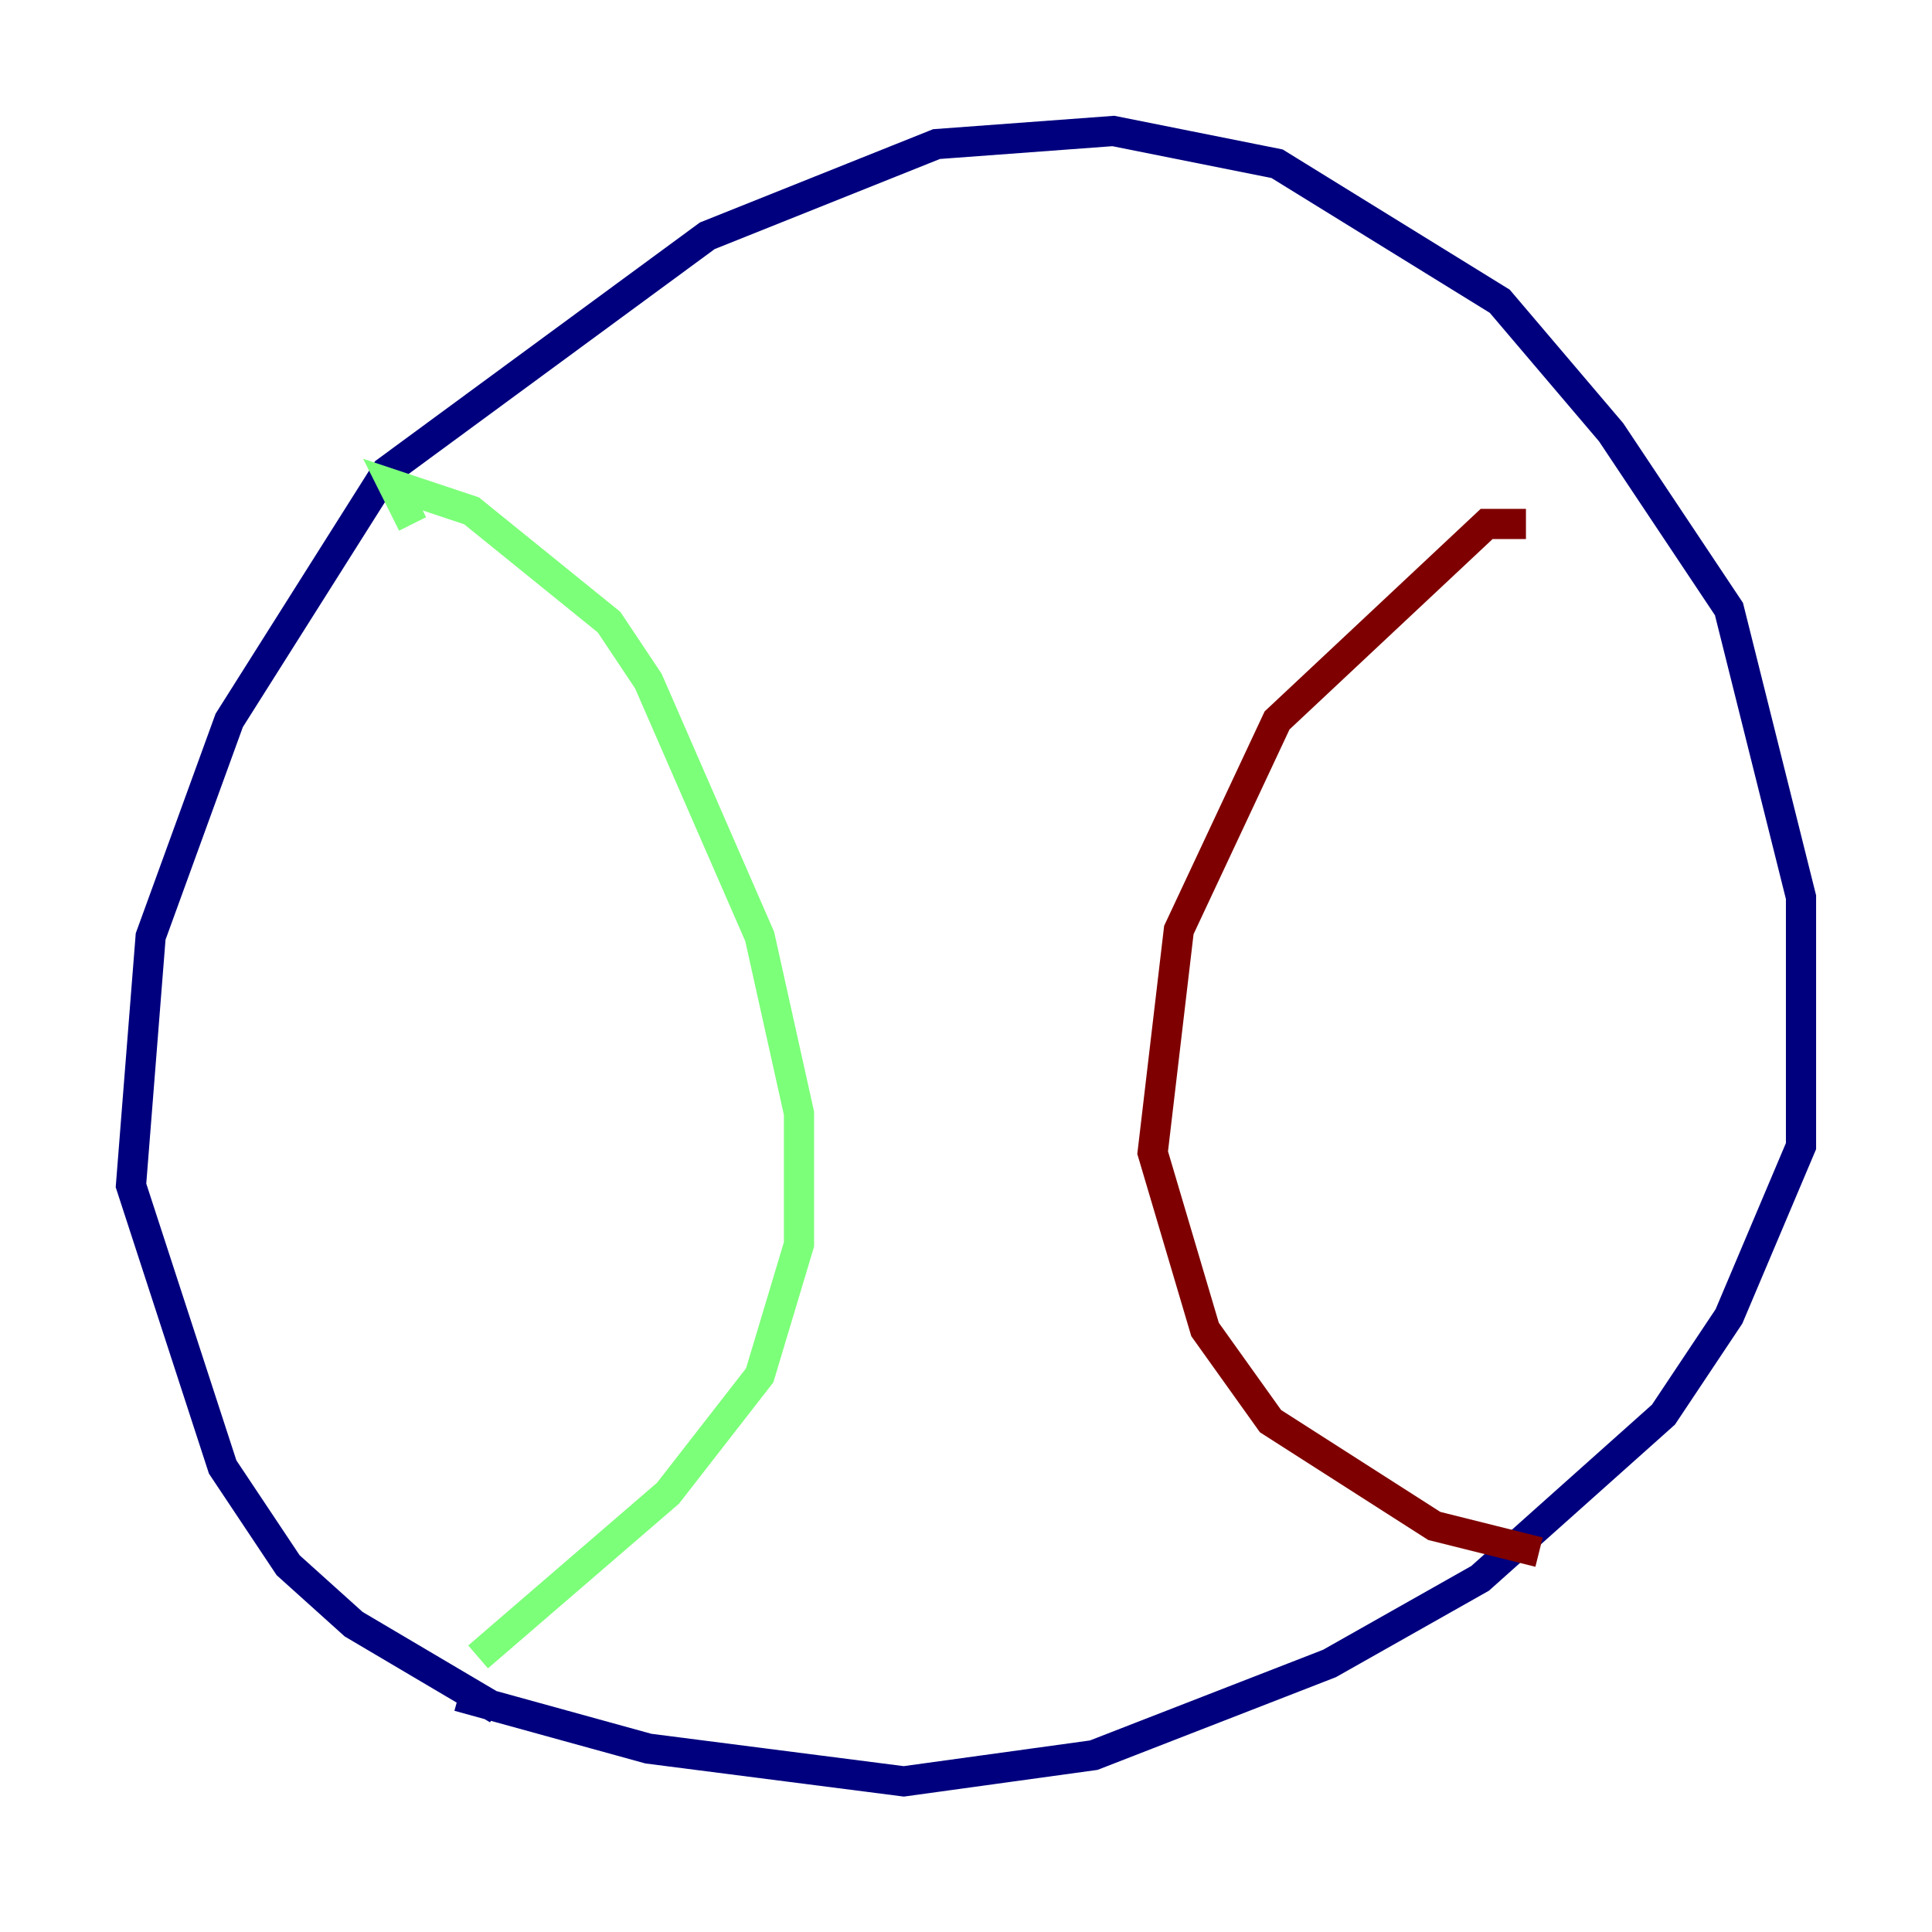 <?xml version="1.0" encoding="utf-8" ?>
<svg baseProfile="tiny" height="128" version="1.2" viewBox="0,0,128,128" width="128" xmlns="http://www.w3.org/2000/svg" xmlns:ev="http://www.w3.org/2001/xml-events" xmlns:xlink="http://www.w3.org/1999/xlink"><defs /><polyline fill="none" points="32.976,113.248 23.43,107.607 19.091,103.702 14.752,97.193 8.678,78.536 9.98,62.047 15.186,47.729 25.6,31.241 46.861,15.62 62.047,9.546 73.763,8.678 84.61,10.848 99.363,19.959 106.739,28.637 114.549,40.352 119.322,59.444 119.322,75.932 114.549,87.214 110.21,93.722 98.061,104.57 88.081,110.21 72.461,116.285 59.878,118.02 42.956,115.851 30.373,112.38" stroke="#00007f" stroke-width="2" /><polyline fill="none" points="27.336,34.712 26.034,32.108 31.241,33.844 40.352,41.22 42.956,45.125 50.332,62.047 52.936,73.763 52.936,82.441 50.332,91.119 44.258,98.929 31.675,109.776" stroke="#7cff79" stroke-width="2" /><polyline fill="none" points="101.098,34.712 98.495,34.712 84.61,47.729 78.102,61.614 76.366,76.366 79.837,88.081 84.176,94.156 95.024,101.098 101.966,102.834" stroke="#7f0000" stroke-width="2" /></svg>